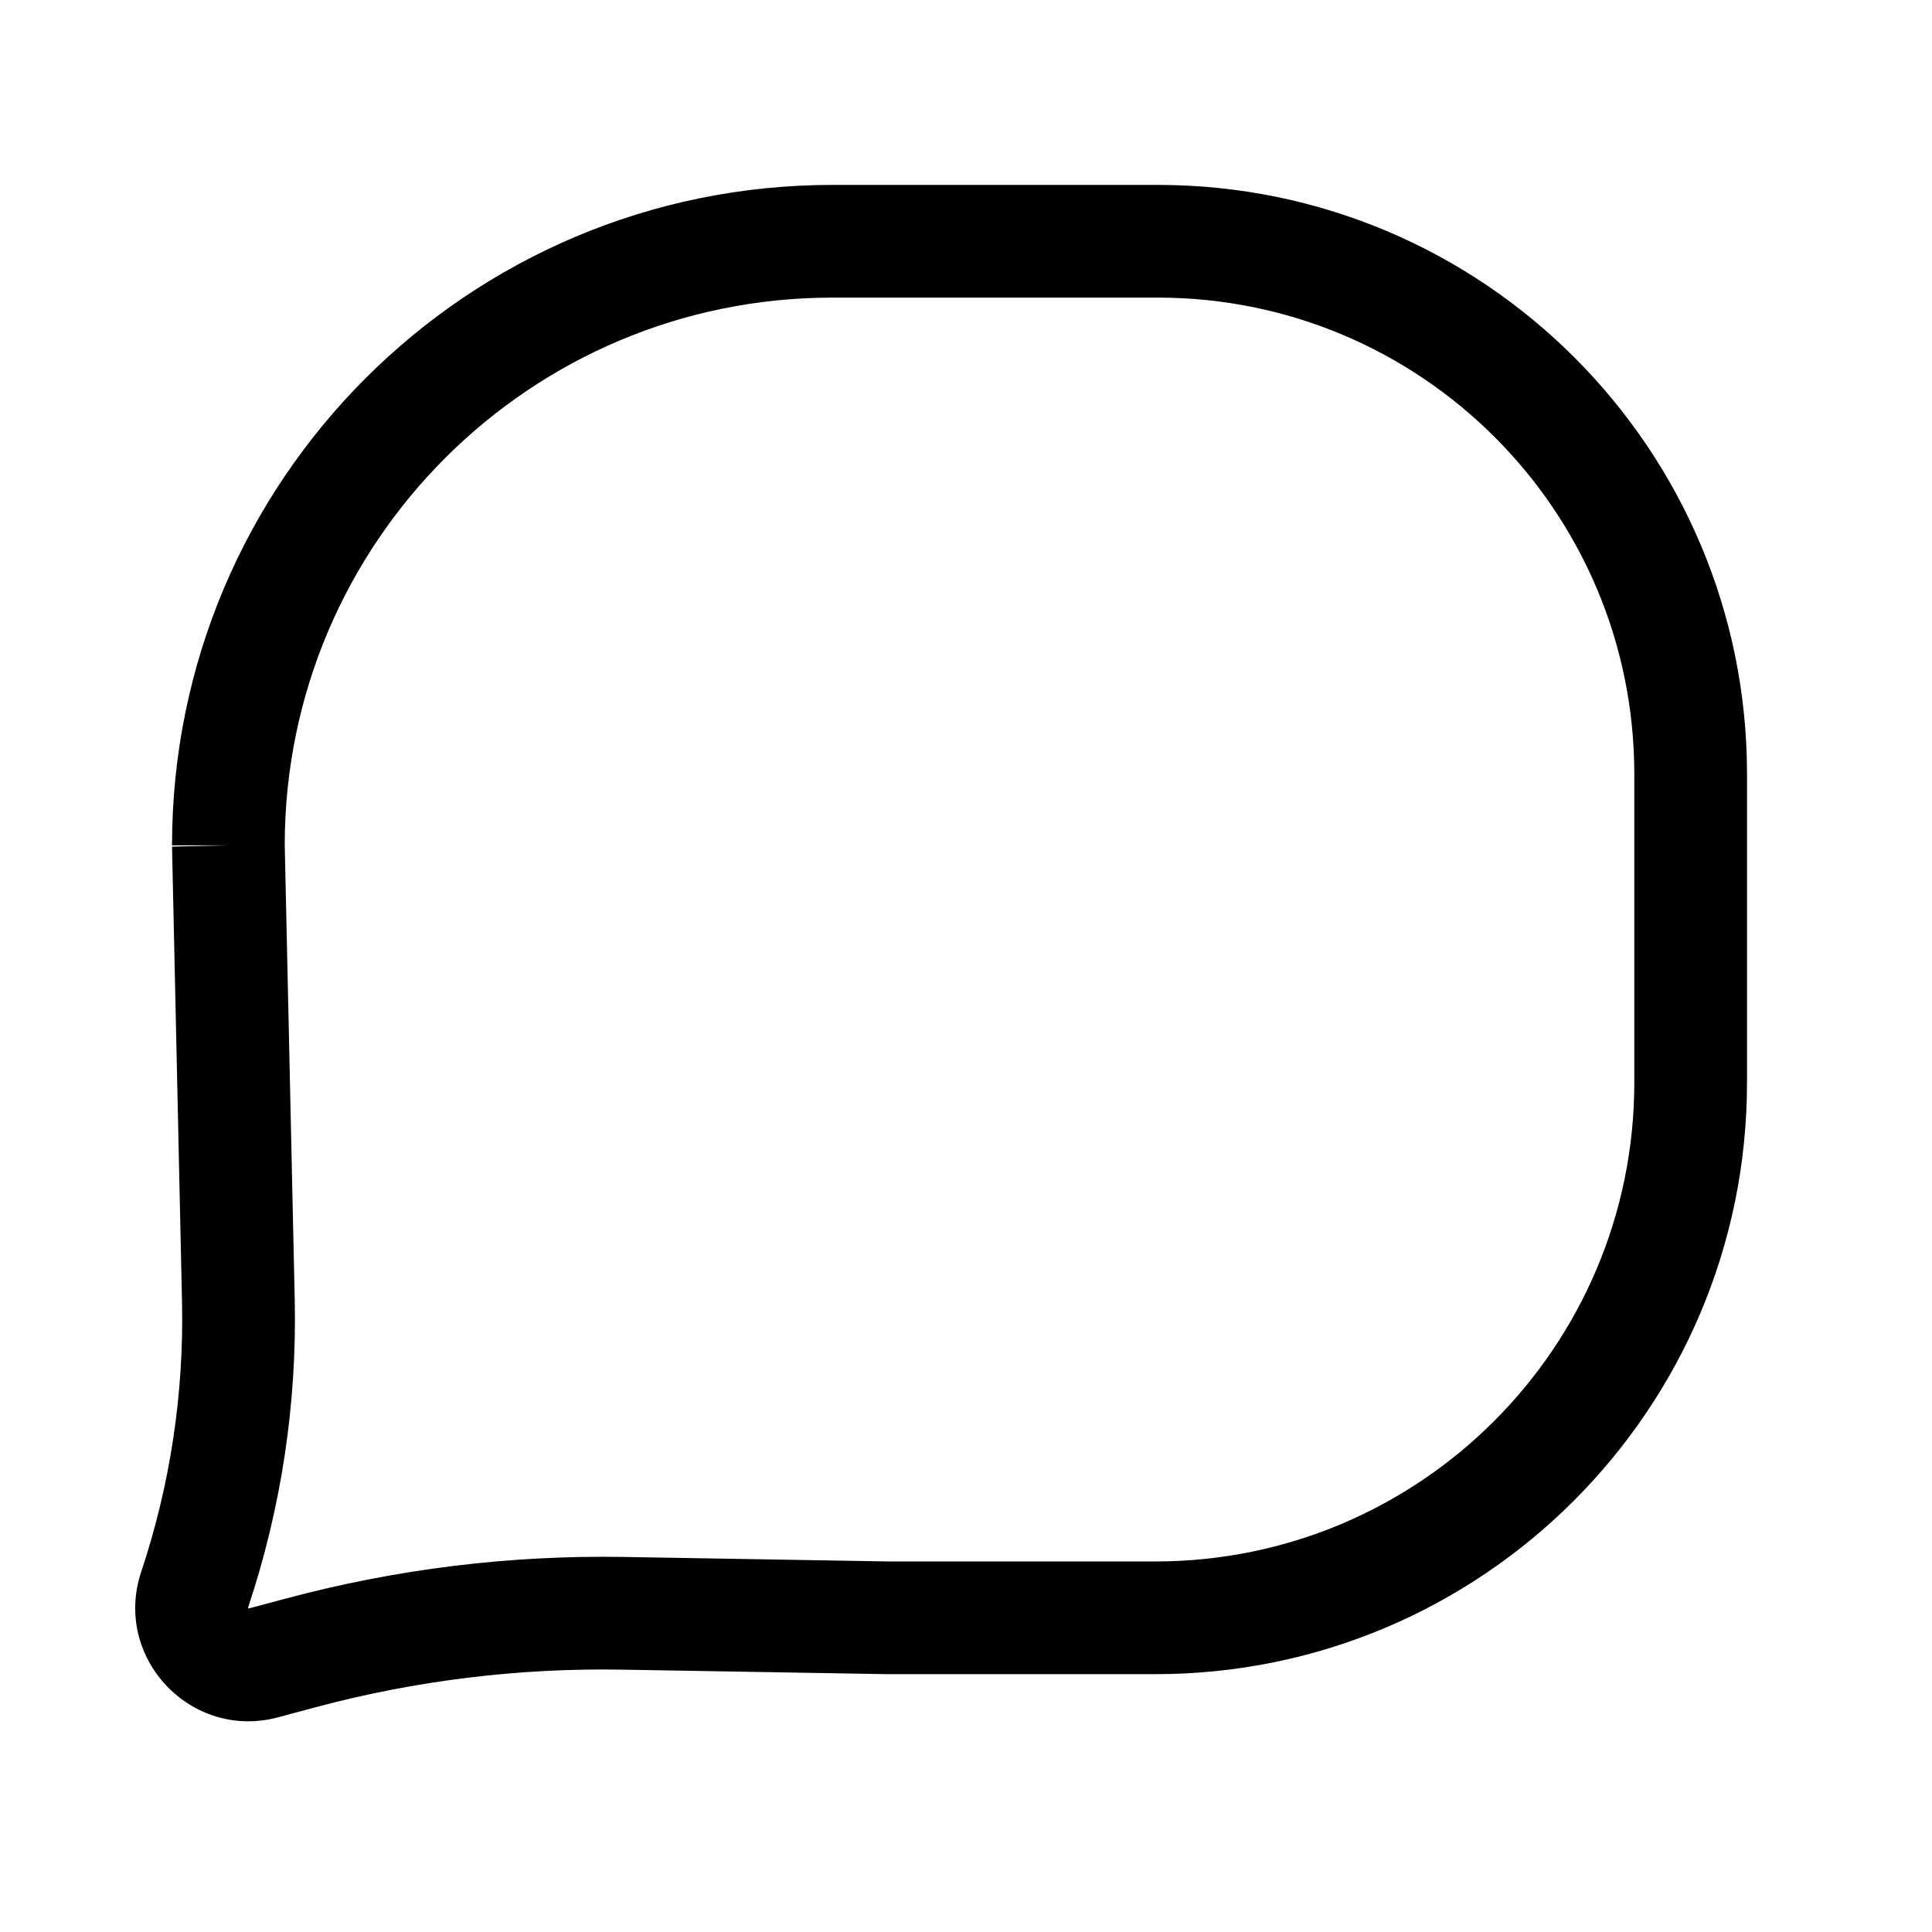 <svg width="24" height="24" viewBox="0 0 24 24" fill="none" xmlns="http://www.w3.org/2000/svg">
<path fill-rule="evenodd" clip-rule="evenodd" d="M2.137 10.501C2.137 5.97 5.81 2.297 10.341 2.297H14.383C18.425 2.297 21.702 5.574 21.702 9.616V13.447C21.702 17.506 18.411 20.797 14.352 20.797H11.015L7.727 20.741C6.443 20.719 5.161 20.876 3.92 21.208L3.455 21.333C2.371 21.623 1.399 20.591 1.754 19.526C2.115 18.444 2.286 17.308 2.261 16.167L2.137 10.517L2.837 10.501H2.137ZM3.537 10.493L3.661 16.136C3.69 17.438 3.494 18.734 3.082 19.969C3.082 19.971 3.081 19.973 3.081 19.974C3.082 19.975 3.083 19.976 3.084 19.978C3.086 19.98 3.087 19.981 3.088 19.981C3.089 19.981 3.091 19.981 3.093 19.98L3.558 19.856C4.925 19.49 6.336 19.317 7.751 19.341L11.033 19.397H14.352C17.638 19.397 20.302 16.733 20.302 13.447V9.616C20.302 6.347 17.652 3.697 14.383 3.697H10.341C6.586 3.697 3.541 6.739 3.537 10.493Z" fill="black"/>
</svg>
